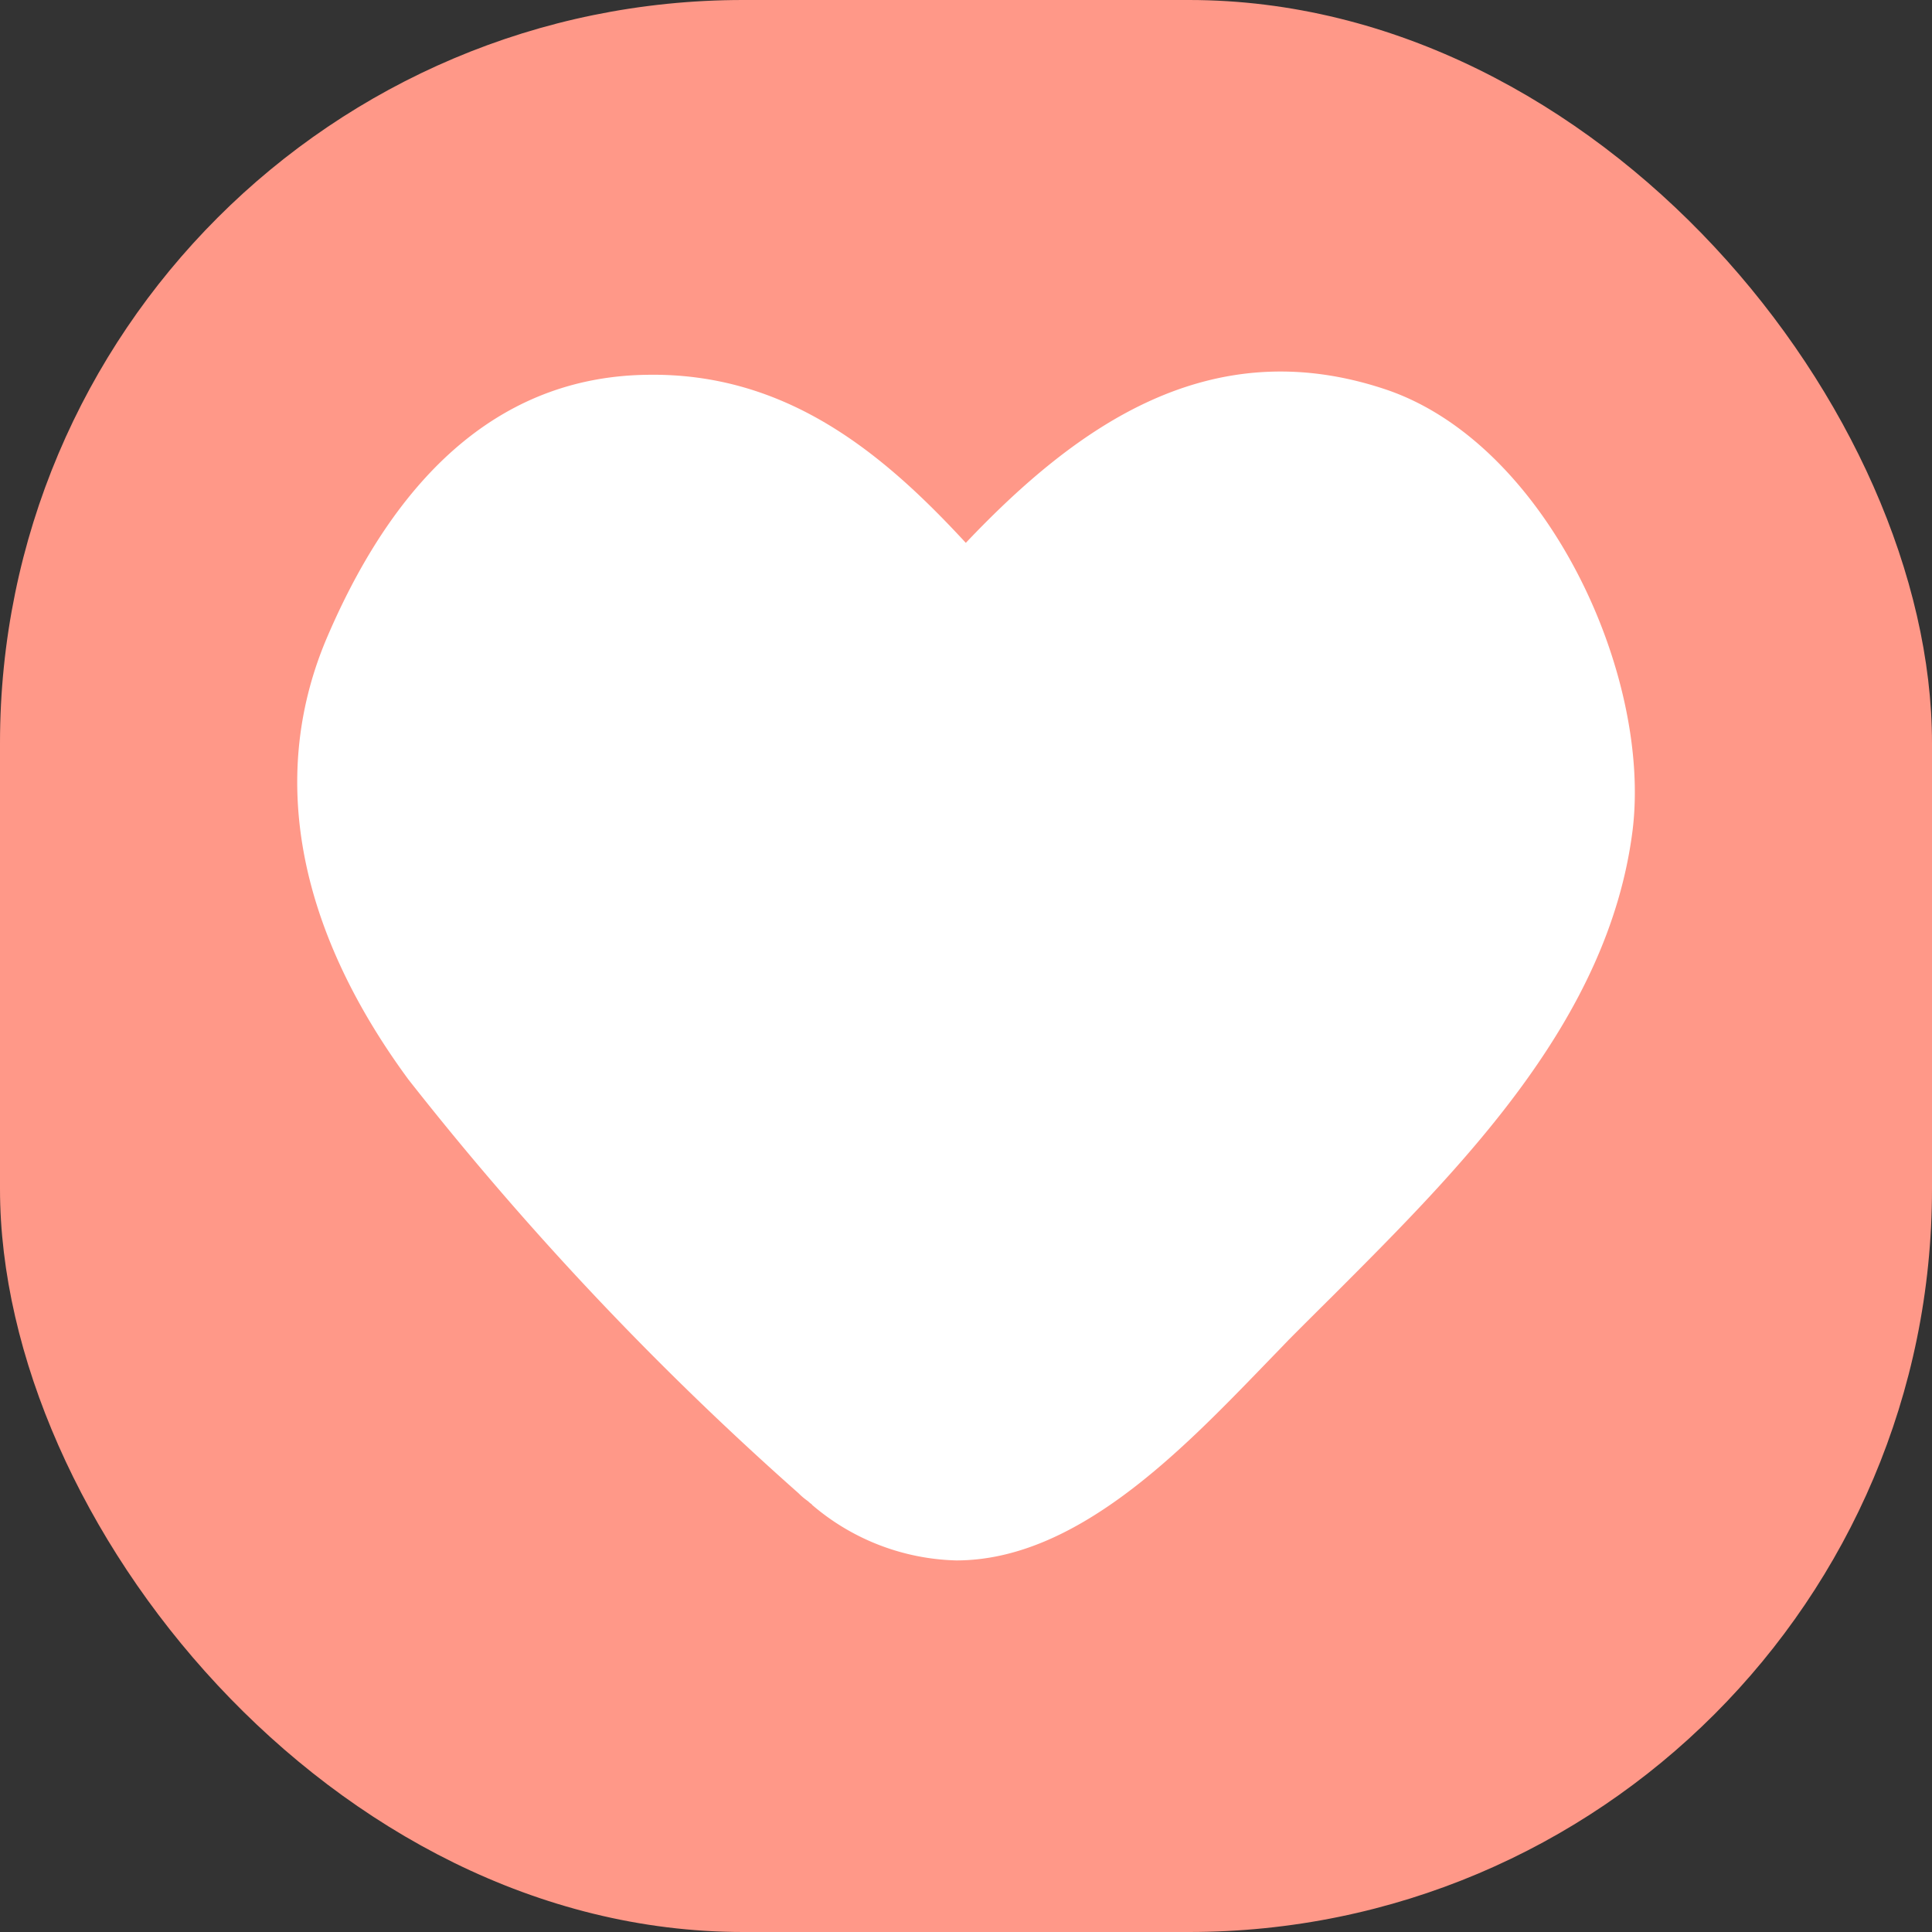 <svg xmlns="http://www.w3.org/2000/svg" width="52" height="52" viewBox="0 0 52 52">
  <rect x="0" y="0" width="52" height="52" fill="#333333" stroke="none"/>
  <g id="HEART_52" data-name="HEART 52" transform="translate(-1386 -1488)">
    <g id="그룹_4434" data-name="그룹 4434" transform="translate(879 682)">
      <rect id="사각형_147" data-name="사각형 147" width="48" height="48" transform="translate(509 808)" fill="none" opacity="0.4"/>
      <g id="favorite_black_48dp" transform="translate(513 886)">
        <path id="패스_58" data-name="패스 58" d="M22.425,34.063a3.571,3.571,0,0,1-4.84-.018l-.2-.181C7.941,25.25,1.769,19.611,2,12.575A9.919,9.919,0,0,1,6.213,4.8,10.372,10.372,0,0,1,20,6.79,10.352,10.352,0,0,1,33.779,4.8a9.919,9.919,0,0,1,4.21,7.779C38.241,19.611,32.051,25.25,22.6,33.9l-.18.163Z" transform="translate(0 -73)" fill="#fff"/>
      </g>
    </g>
    <rect id="사각형_893" data-name="사각형 893" width="52" height="52" rx="20" transform="translate(1386 1488)" fill="#ff9888"/>
    <g id="그룹_4435" data-name="그룹 4435" transform="translate(858 6)">
      <rect id="사각형_646" data-name="사각형 646" width="52" height="52" transform="translate(528 1482)" fill="none"/>
      <path id="패스_1192" data-name="패스 1192" d="M960.553,1784.117c-4.714-1.568-8.293.986-11.281,4.136-2.219-2.406-4.825-4.591-8.585-4.523-3.712.051-6.6,2.412-8.584,7.014-1.605,3.7-.864,7.832,2.165,11.951a84.89,84.89,0,0,0,10.5,11.136,1.846,1.846,0,0,0,.261.219.6.6,0,0,0,.1.082v.009a6.2,6.2,0,0,0,3.884,1.5c3.21,0,6.024-2.915,8.247-5.21.238-.247.472-.486.7-.725.384-.386.783-.784,1.193-1.19,3.472-3.475,7.409-7.406,8.062-12.5C967.748,1791.807,964.893,1785.56,960.553,1784.117Z" transform="translate(-395.277 -291.642)" fill="#fff"/>
    </g>
  </g>
</svg>
